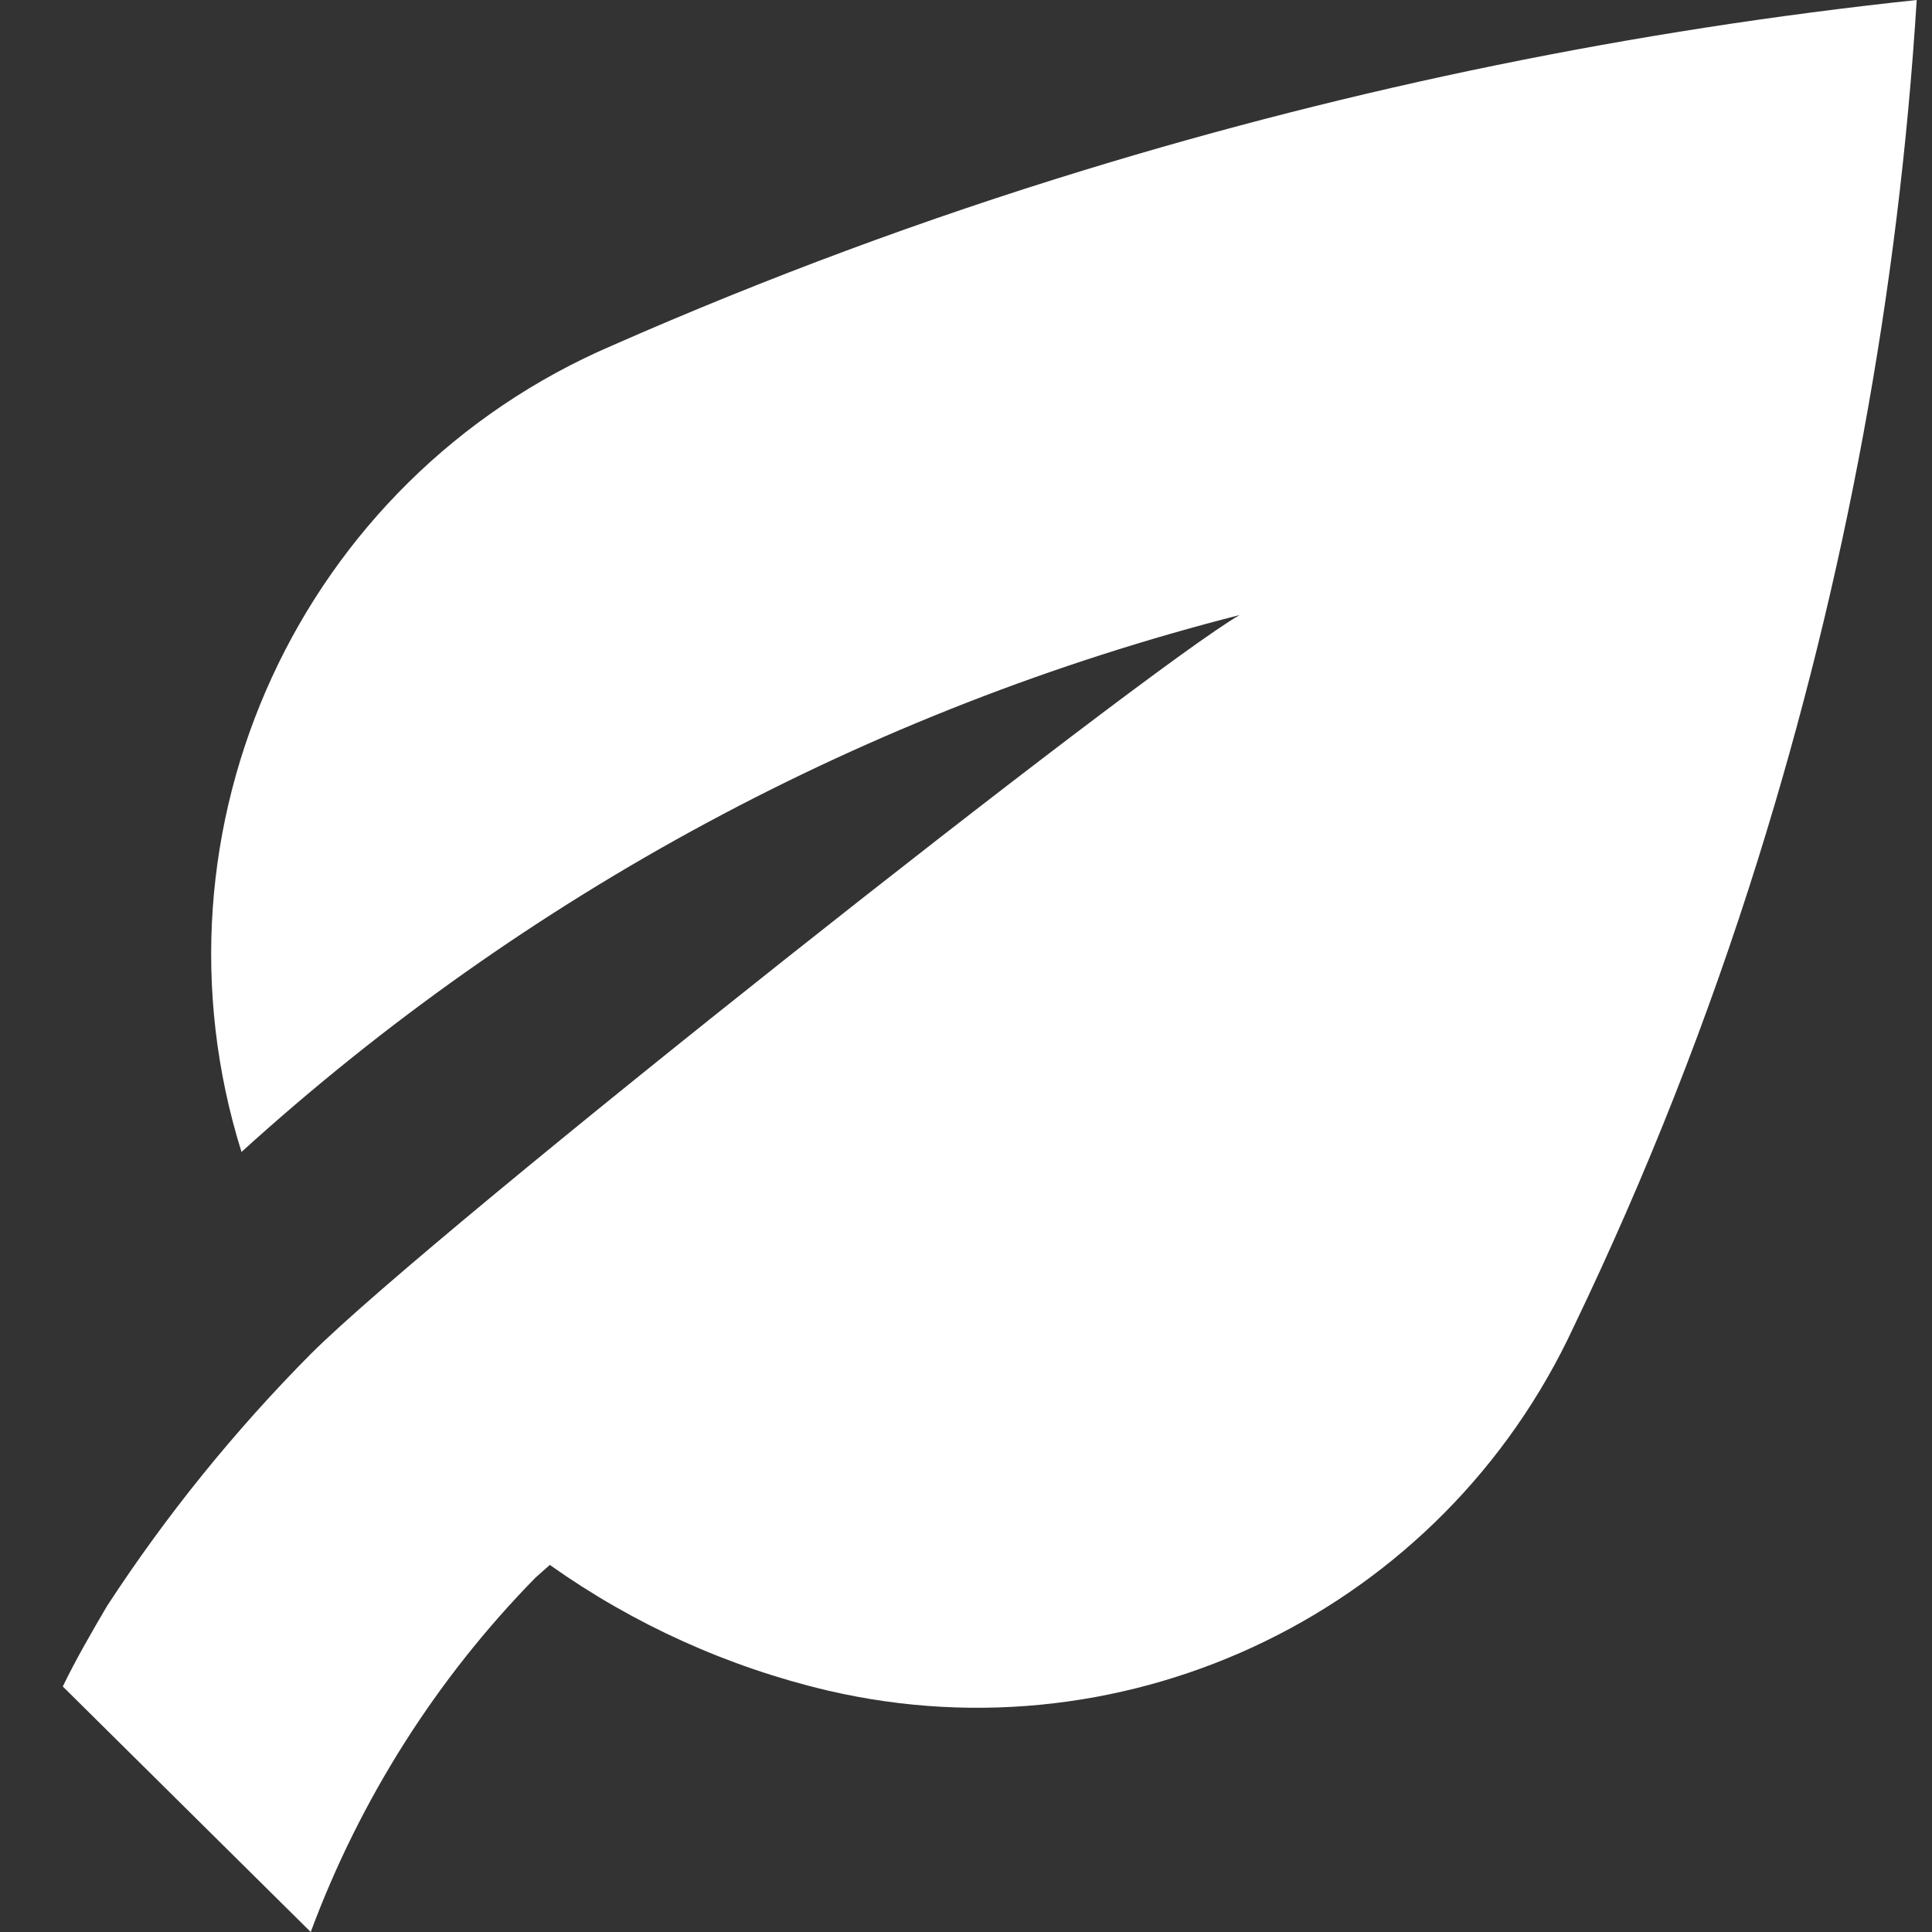 <svg width="100" height="100" viewBox="0 0 24 24" xmlns="http://www.w3.org/2000/svg" xmlns:xlink="http://www.w3.org/1999/xlink" overflow="hidden"><rect x="0" y="0" width="24" height="24" fill="#333333" stroke="none"/><path d="M19.55 16.48C20.453 14.601 21.218 12.659 21.84 10.67 22.923 7.205 23.585 3.623 23.81-8.7738e-07 20.307 0.373 16.848 1.079 13.48 2.11 11.482 2.721 9.522 3.449 7.61 4.29 3.731 5.954 1.74 10.282 3 14.31 6.526 11.107 10.784 8.817 15.4 7.64 14.23 8.31 5.4 15.28 3.86 16.82 2.913 17.775 2.065 18.823 1.33 19.95 1.13 20.29 0.94 20.62 0.78 20.95L3.86 24C4.471 22.354 5.421 20.854 6.65 19.6L6.83 19.44C7.869 20.177 9.04 20.707 10.28 21 14.051 21.88 17.922 19.993 19.55 16.48Z" fill="#FFFFFF"/></svg>